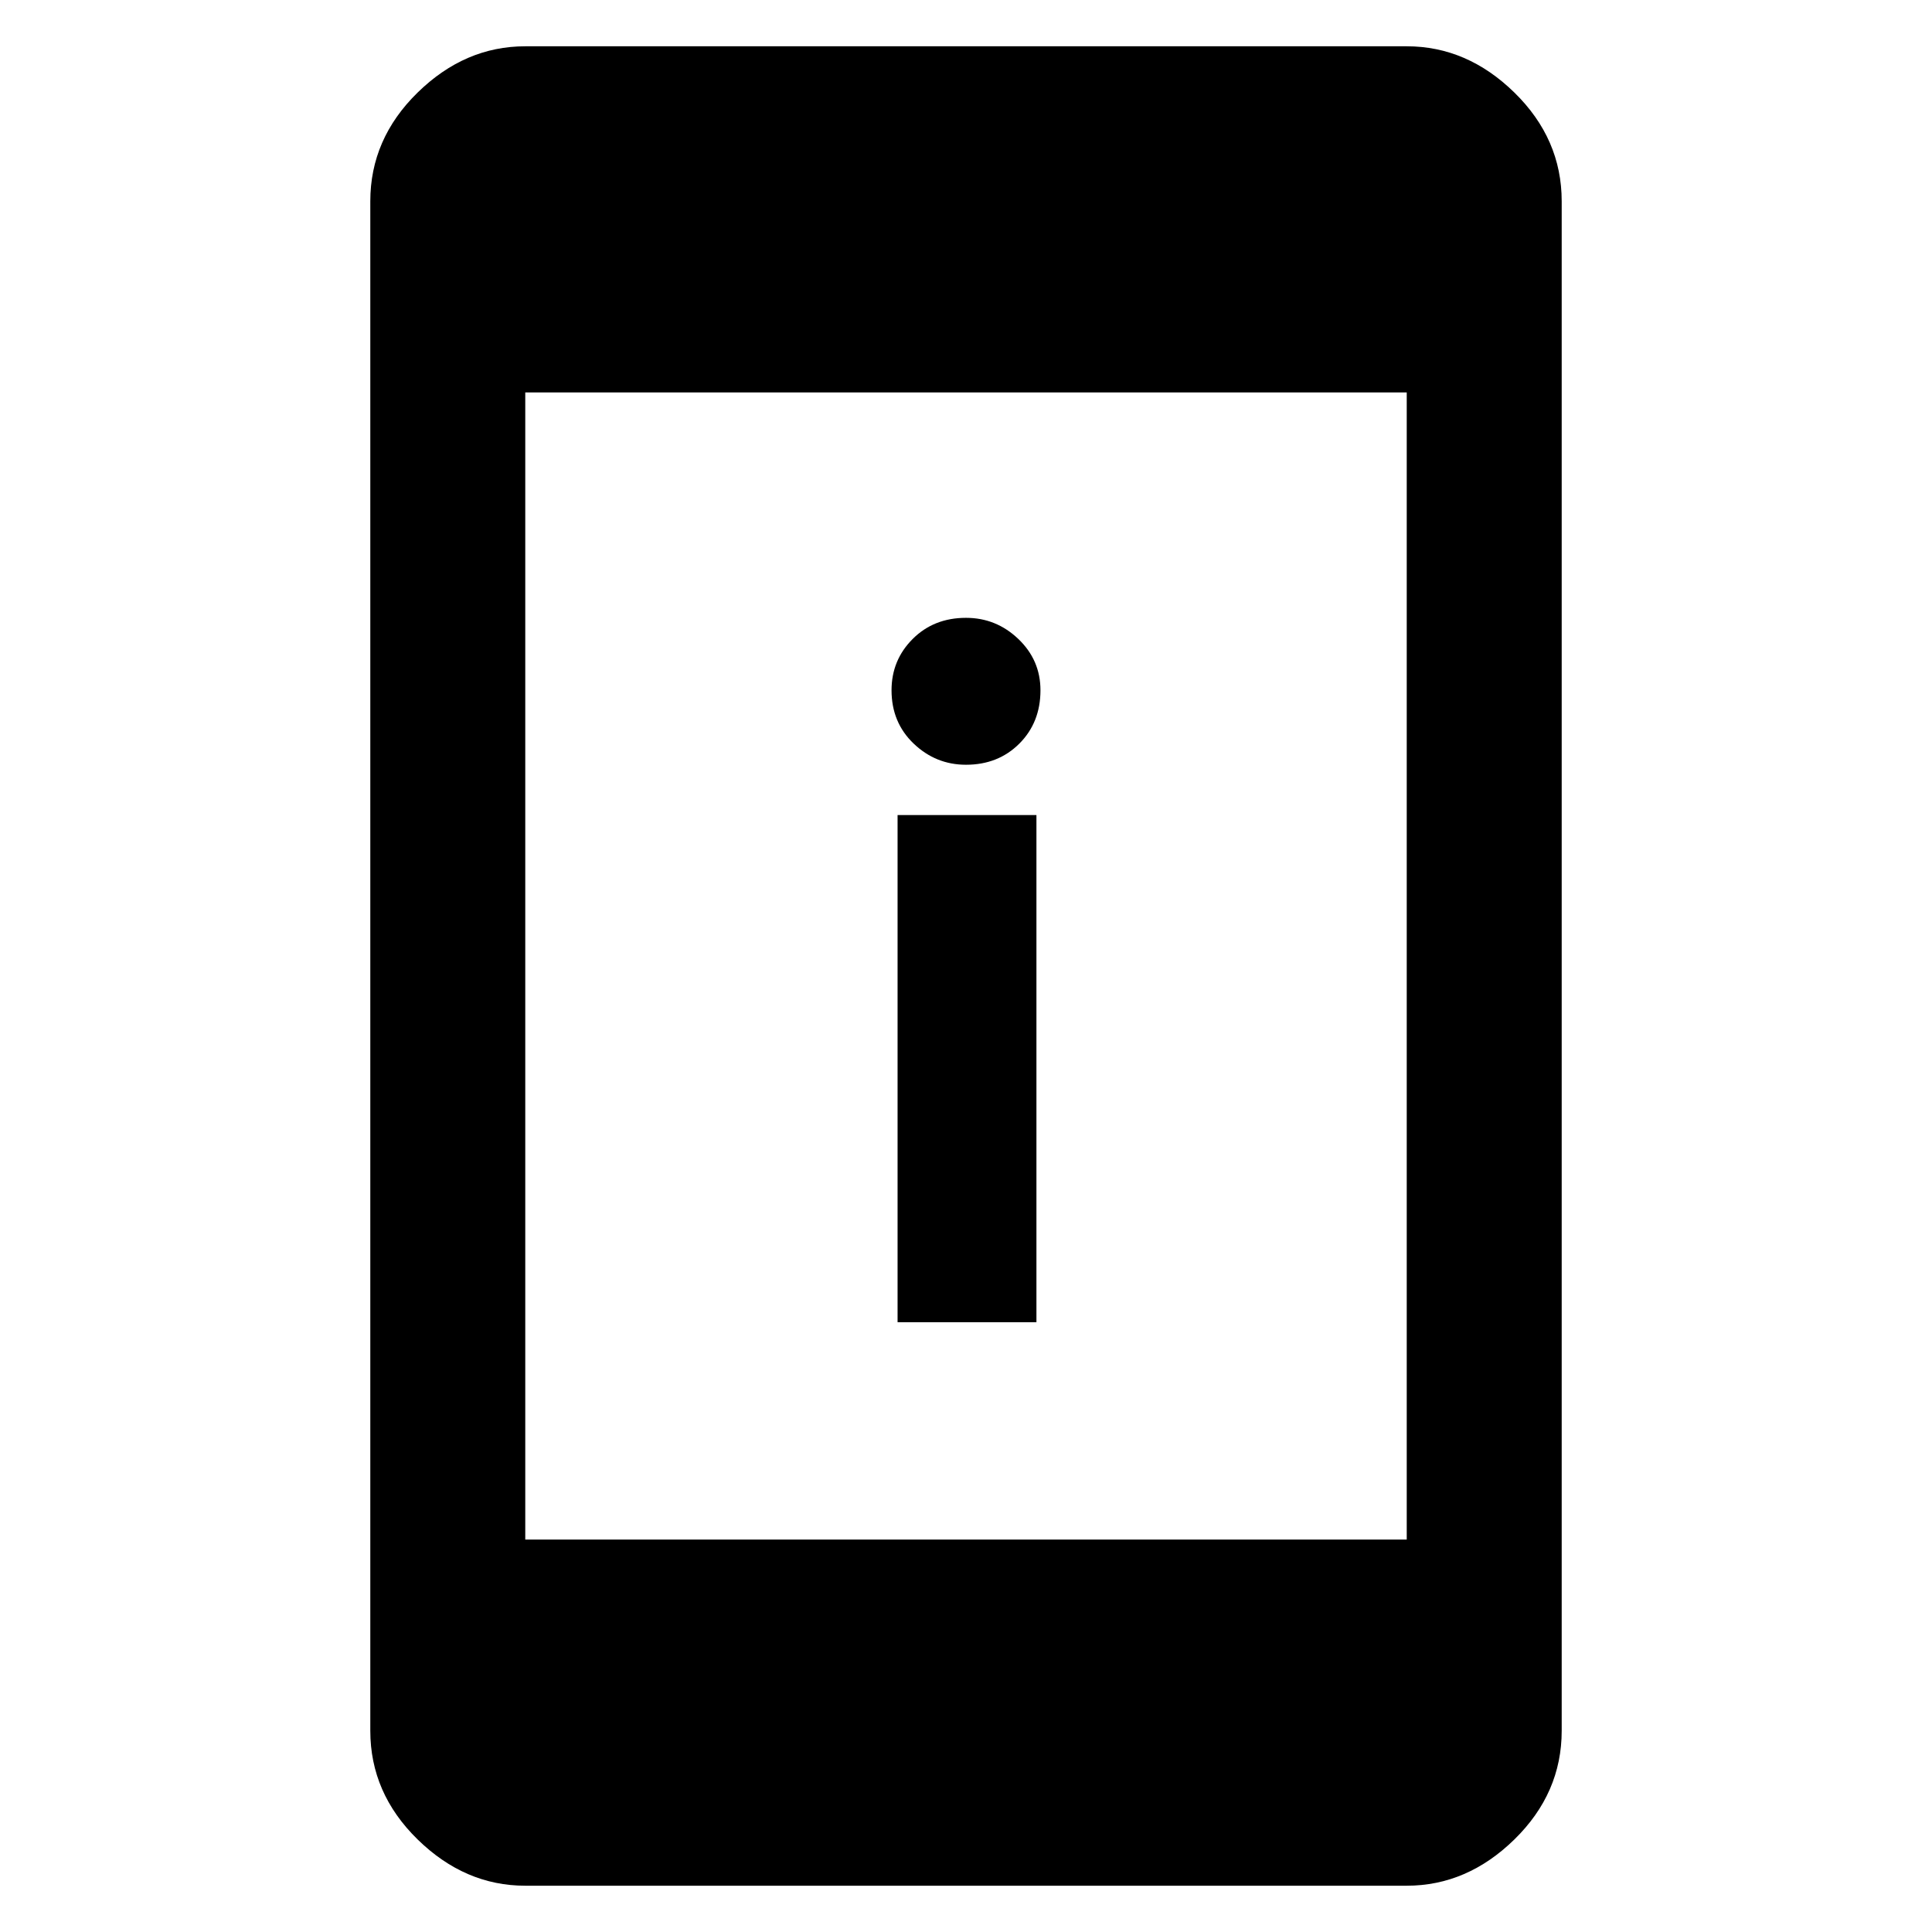 <svg xmlns="http://www.w3.org/2000/svg" height="48" width="48"><path d="M22.3 32.85v-12.6h3.45v12.6ZM24 19q-.75 0-1.3-.525t-.55-1.325q0-.75.525-1.275.525-.525 1.325-.525.75 0 1.3.525t.55 1.275q0 .8-.525 1.325Q24.8 19 24 19ZM13.05 38.25h21.9V9.75h-21.9Zm0 8.6q-1.5 0-2.675-1.15Q9.2 44.55 9.2 43V5q0-1.55 1.175-2.7 1.175-1.15 2.675-1.15h21.9q1.5 0 2.675 1.15Q38.8 3.45 38.8 5v38q0 1.55-1.175 2.7-1.175 1.15-2.675 1.15Z"/></svg>